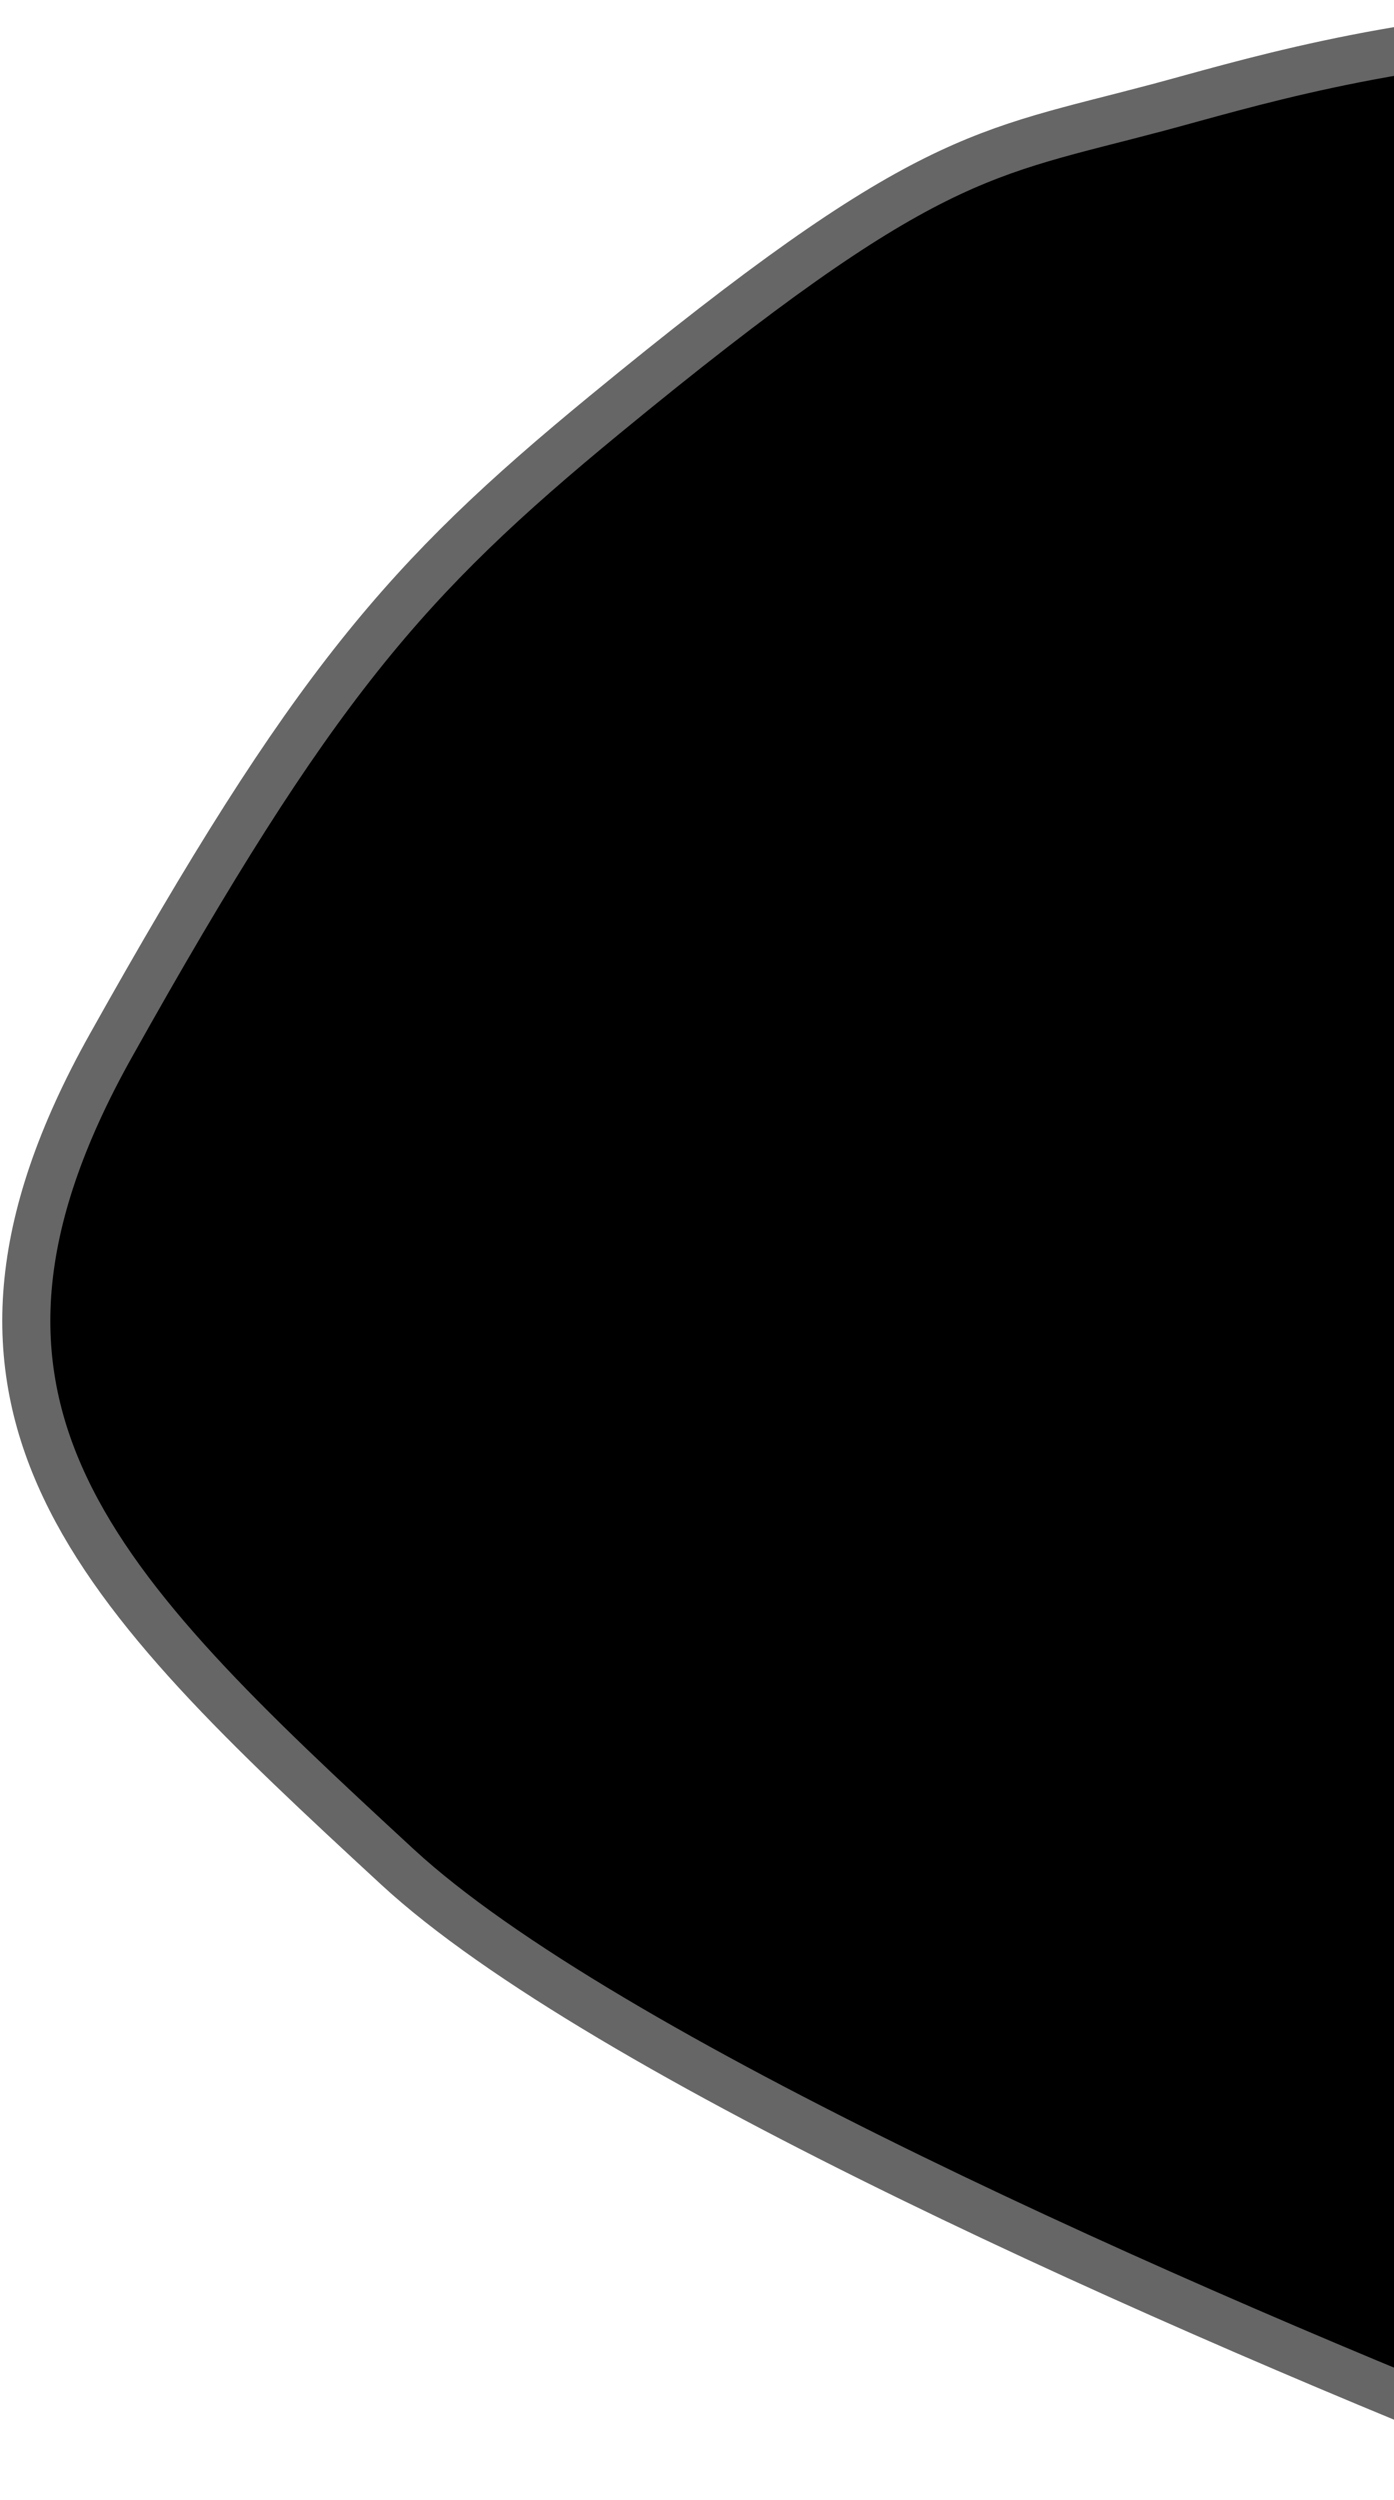 <svg width="87" height="156" viewBox="0 0 87 156" fill="none" xmlns="http://www.w3.org/2000/svg">
<path d="M24.805 116.502C37.578 128.294 73.391 144.093 97.265 153.529C103.268 155.902 110.528 152.874 112.339 147.34L153.821 20.569C155.157 16.486 153.047 12.252 148.58 10.564C108.245 -4.679 82.6 3.961 72.231 6.717C61.233 9.64 57.796 9.38 37.718 25.899C25.357 36.068 19.533 42.703 6.913 65.26C-5.707 87.817 5.946 99.091 24.805 116.502Z" fill="black" stroke="#666666" stroke-width="3"/>
</svg>